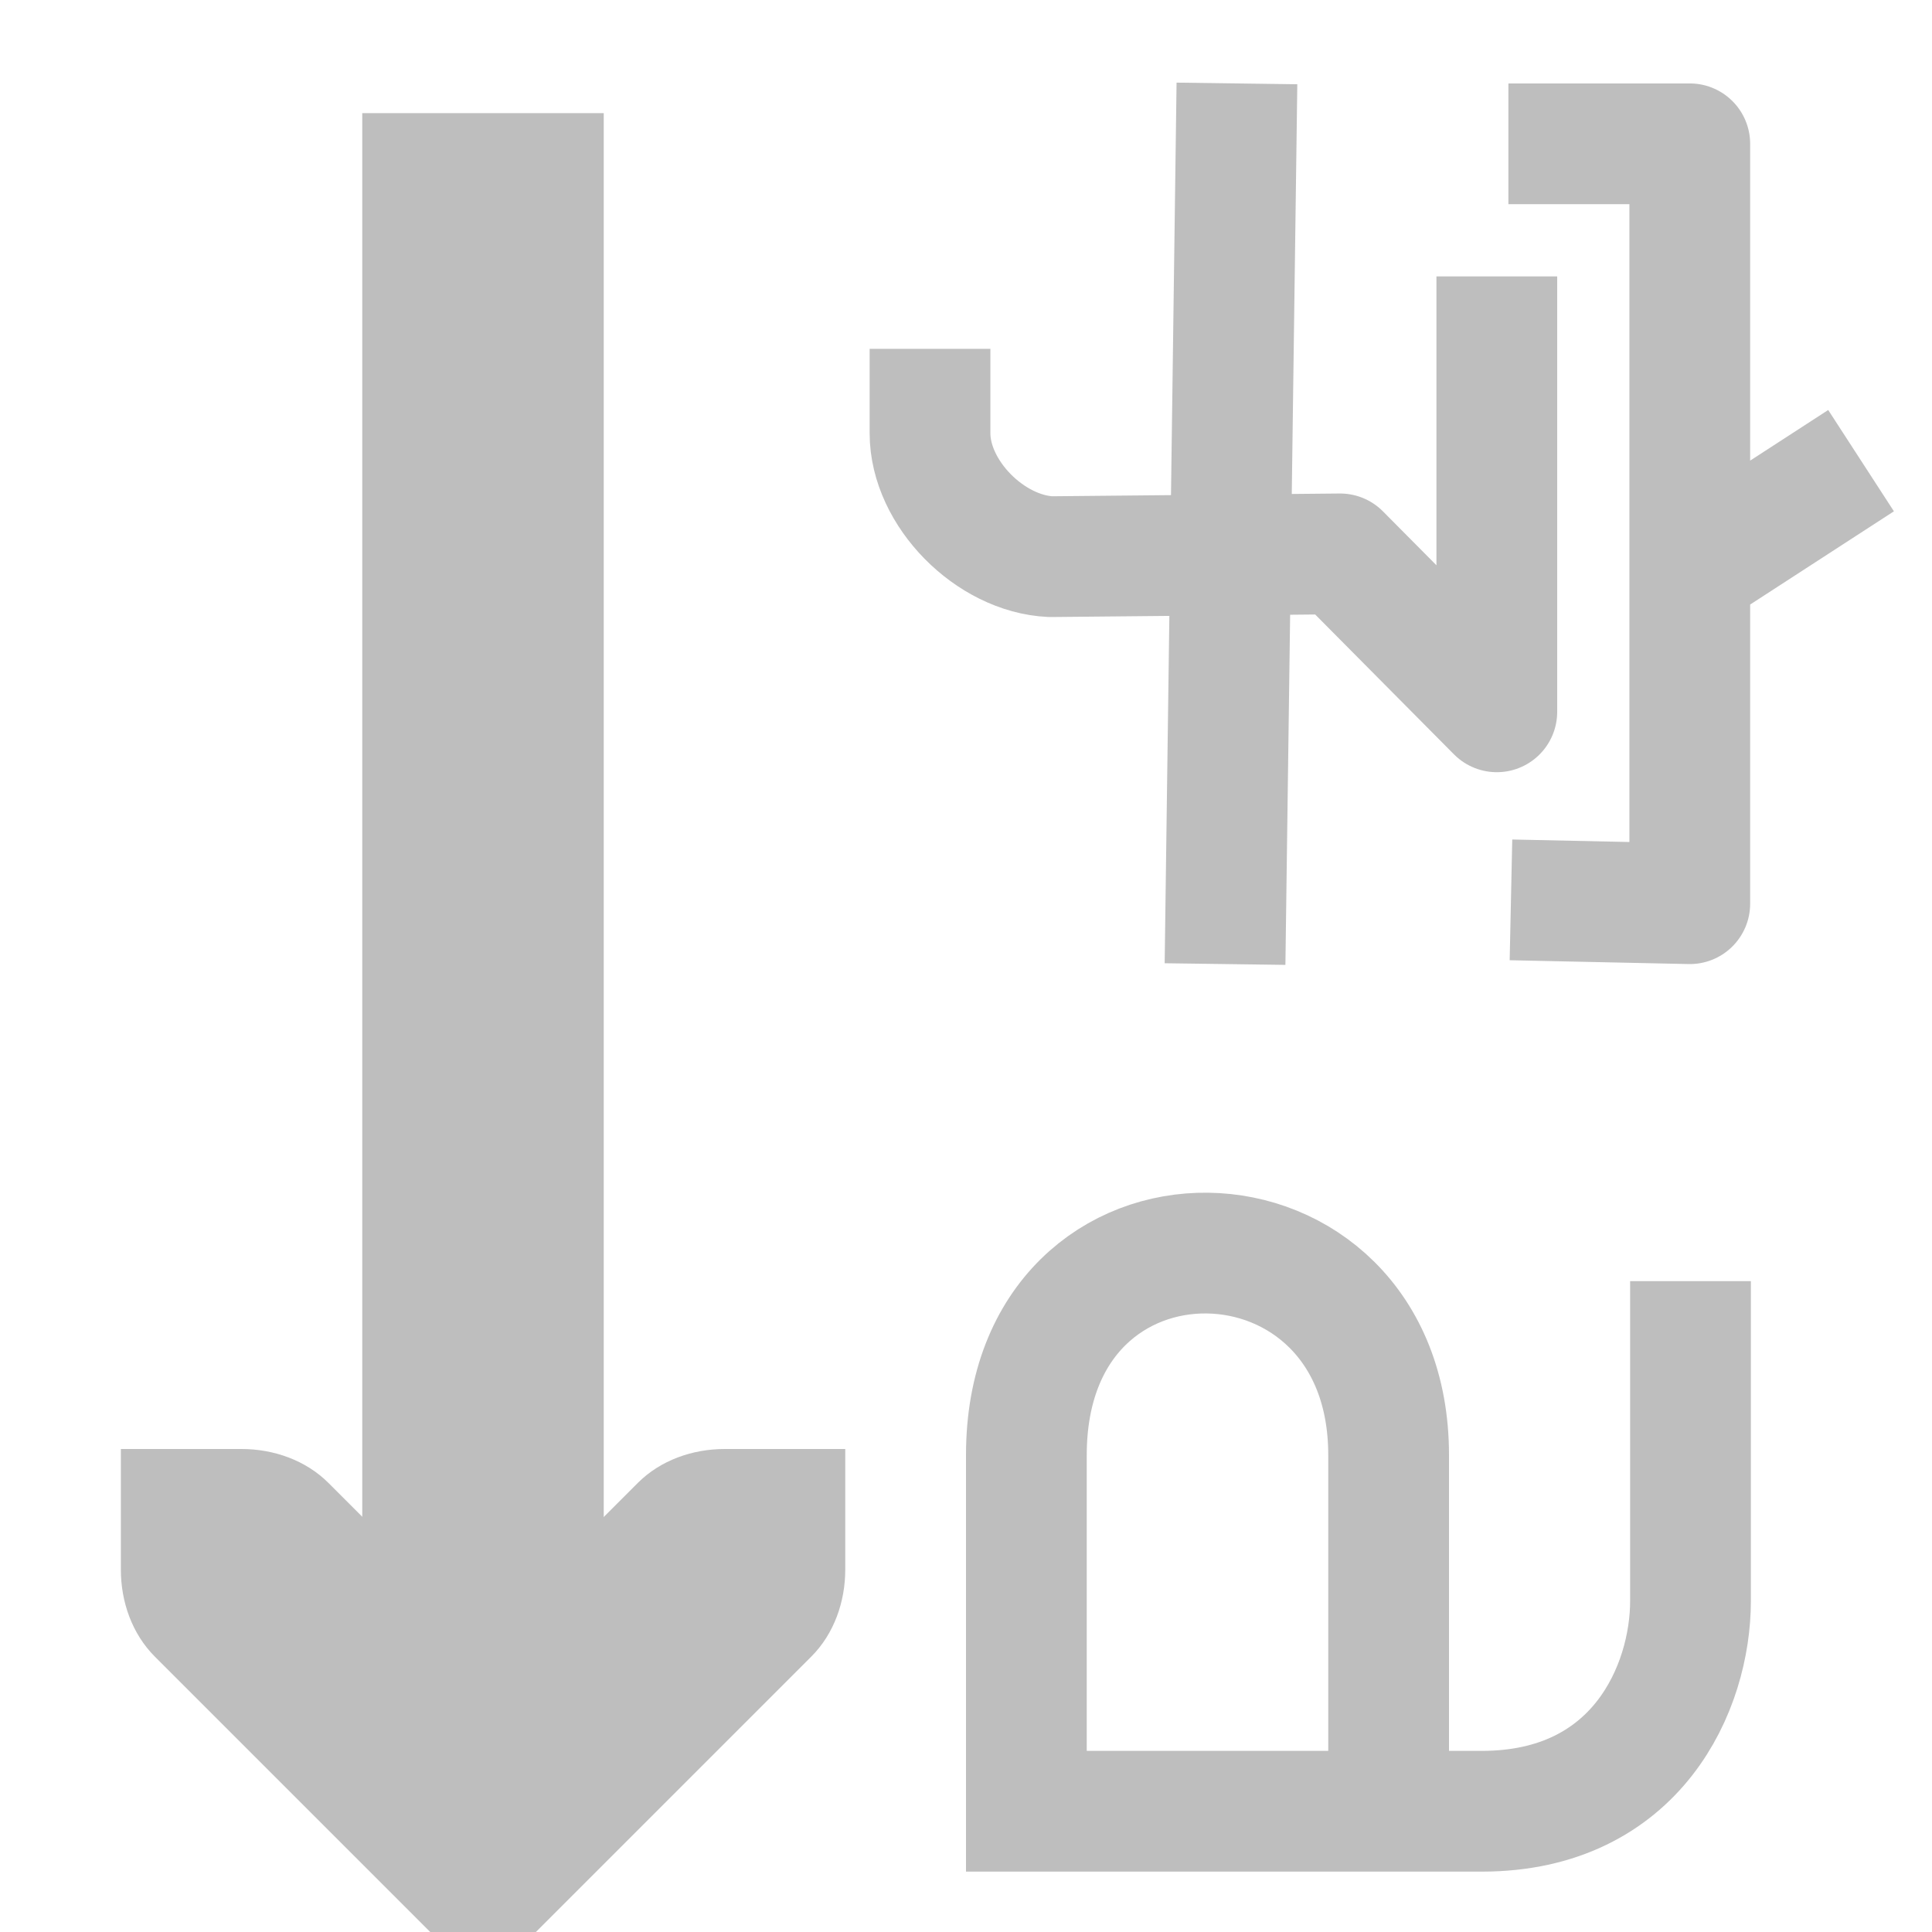 <svg height="16" width="16" xmlns="http://www.w3.org/2000/svg"><path d="m7 12-0 1c-0.0.265-.093.531-.281.719l-2 2-.281.281h-.875l-.281-.281-2-2c-.188-.188-.281-.453-.281-.719l-0-1h1c.265-0.0.531.093.719.281l1.281 1.281 1.281-1.281c.188-.188.453-.281.719-.281h1z" fill="#bebebe"/><path d="m3.0.937h2v13.062h-2z" fill="#bebebe"/><g fill="none" stroke="#bebebe"><path d="m10.237 1.191-.085 6.293m2.244-4.695v3.106l-1.298-1.308-2.397.023c-.5-.023-.999-.523-.999-1.022v-.199m6.52 1.198.771-.5m-2.001-2.896h1.002v6.293l-.981-.021" stroke-linecap="square" stroke-linejoin="round" stroke-width="1"/><path d="m14 10.61v2.649c0 .713-.441 1.741-1.729 1.741h-3.771v-2.95c0-2.269 3-2.191 3 0v2.95"/></g></svg>